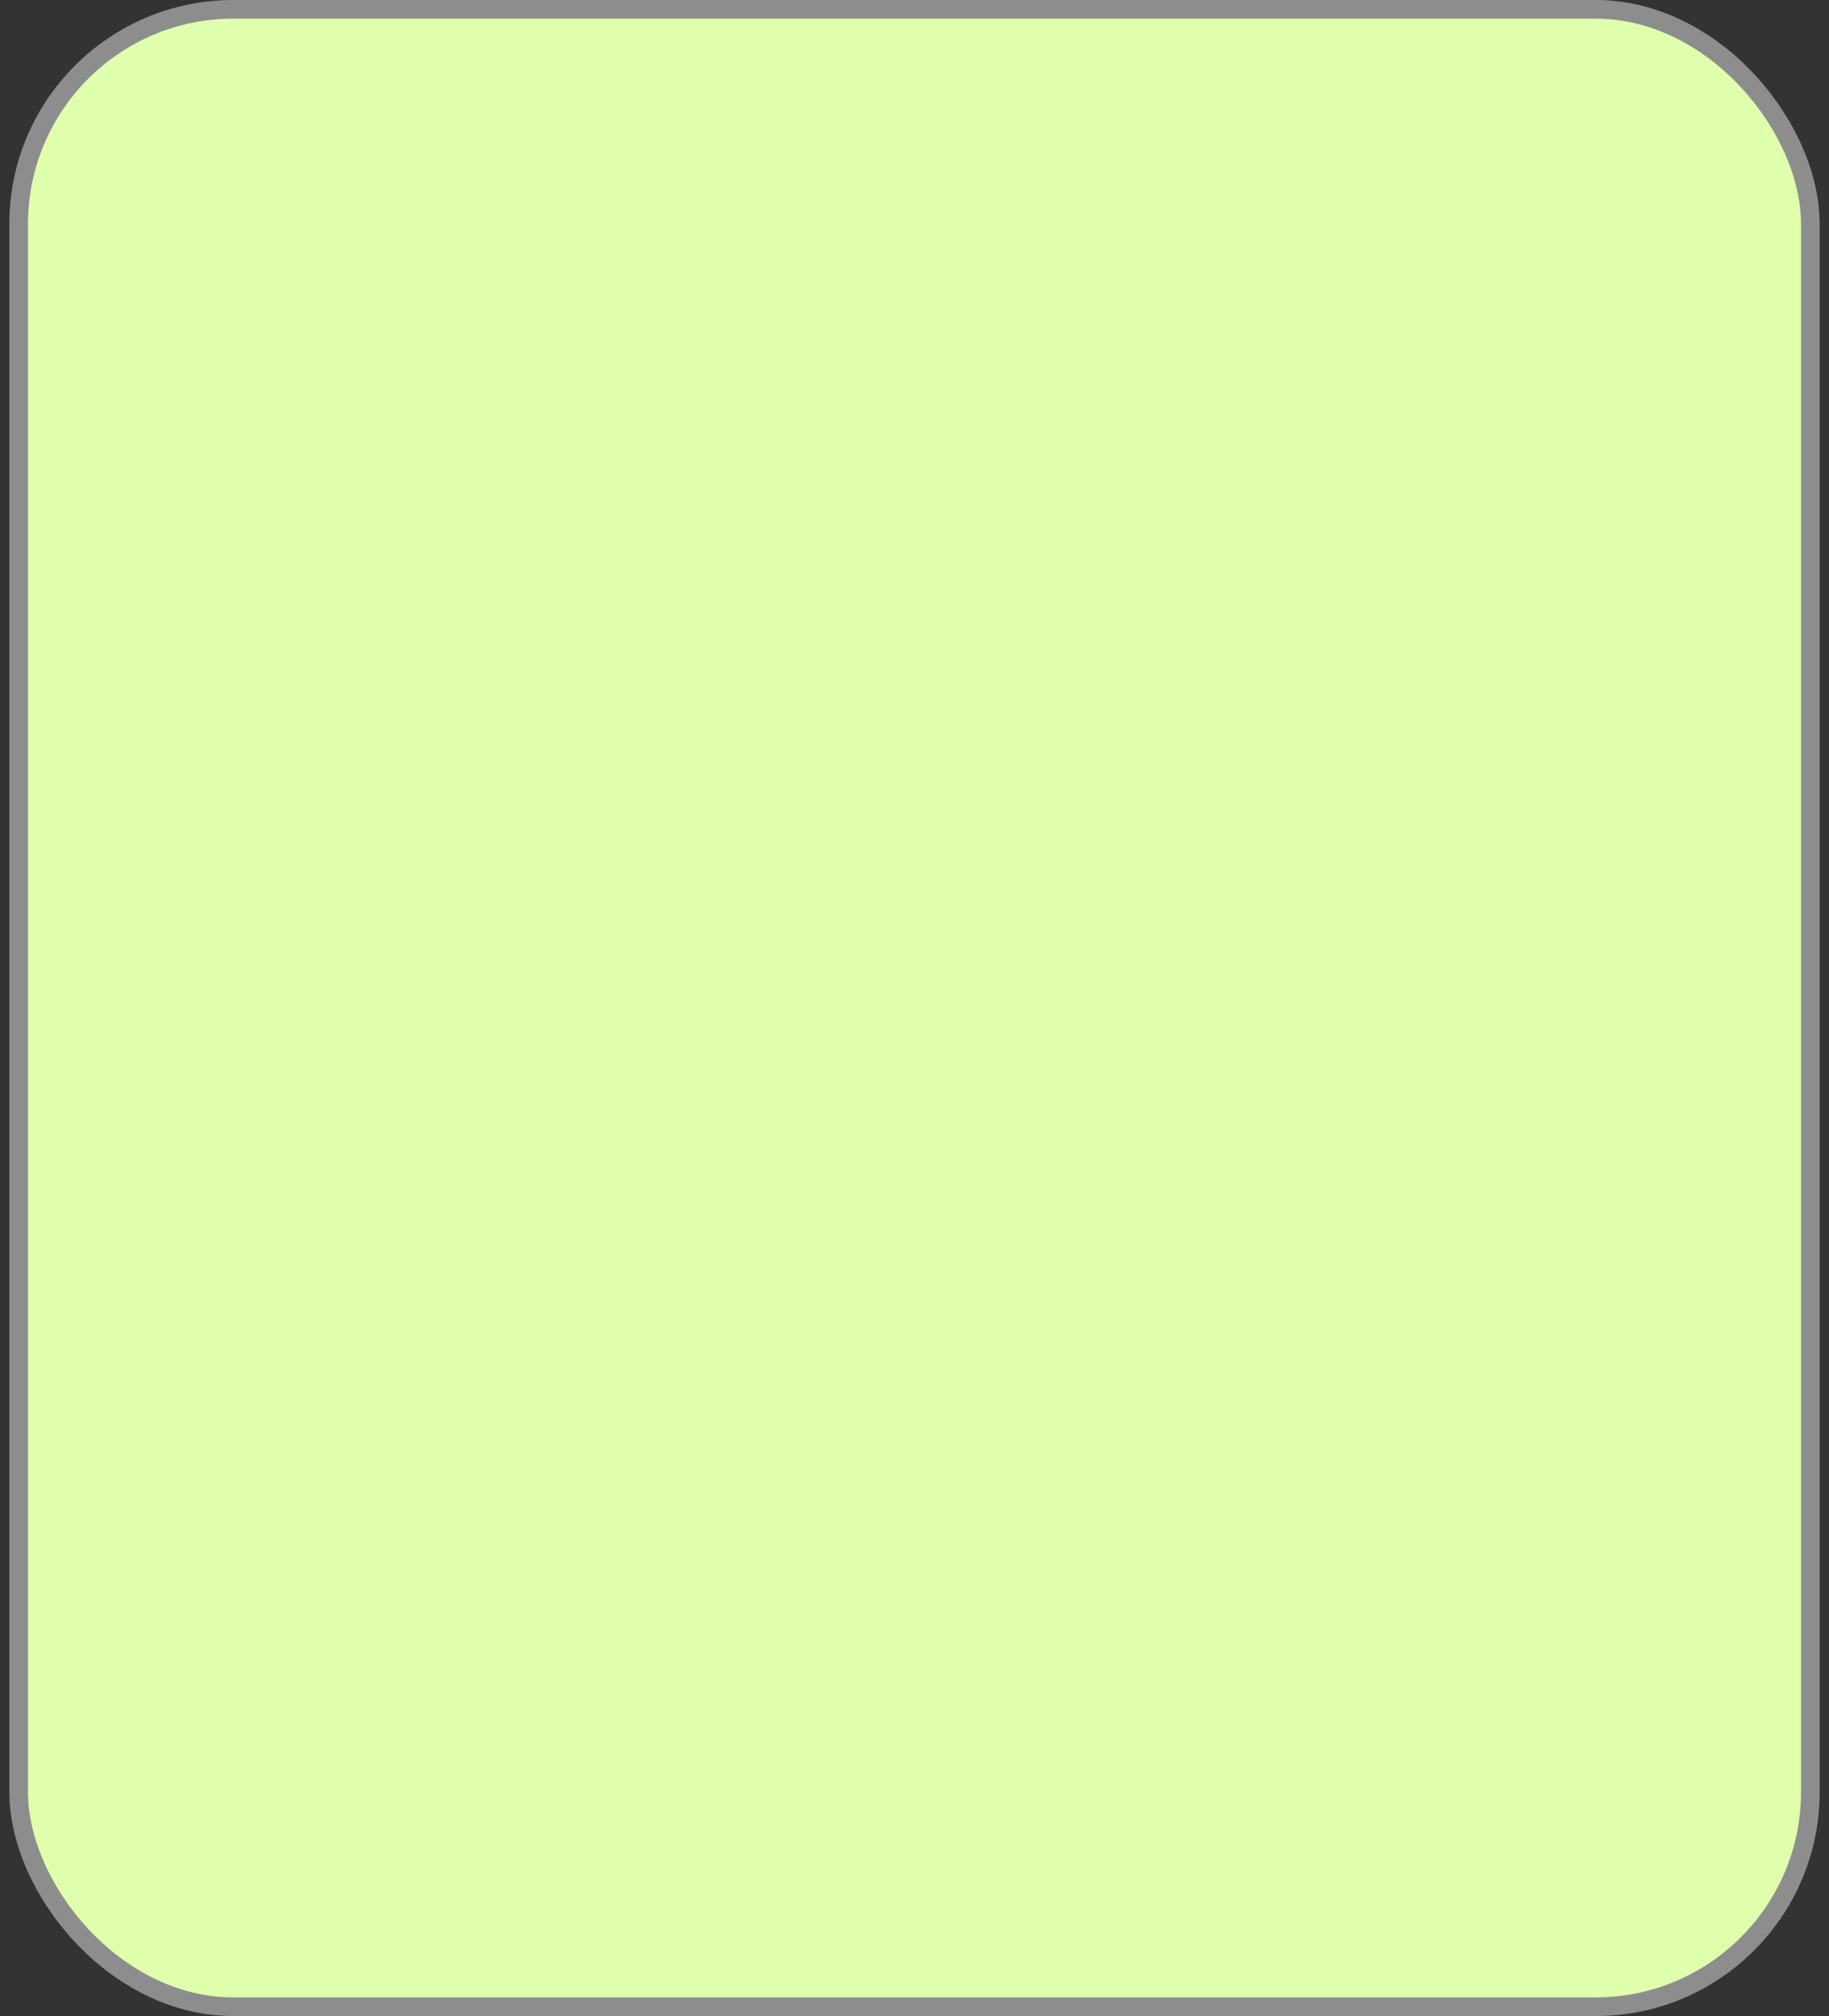 <svg width="98" height="108" viewBox="0 0 98 108" fill="none" xmlns="http://www.w3.org/2000/svg">
<rect x="0" y="0" width="98" height="108" fill="#333333" stroke="none"/>
<rect x="1" y="0.5" width="96" height="107" rx="11.5" fill="#DFFFAD"/>
<rect x="1" y="0.5" width="96" height="107" rx="11.5" stroke="#8D8D8D"/>
</svg>
